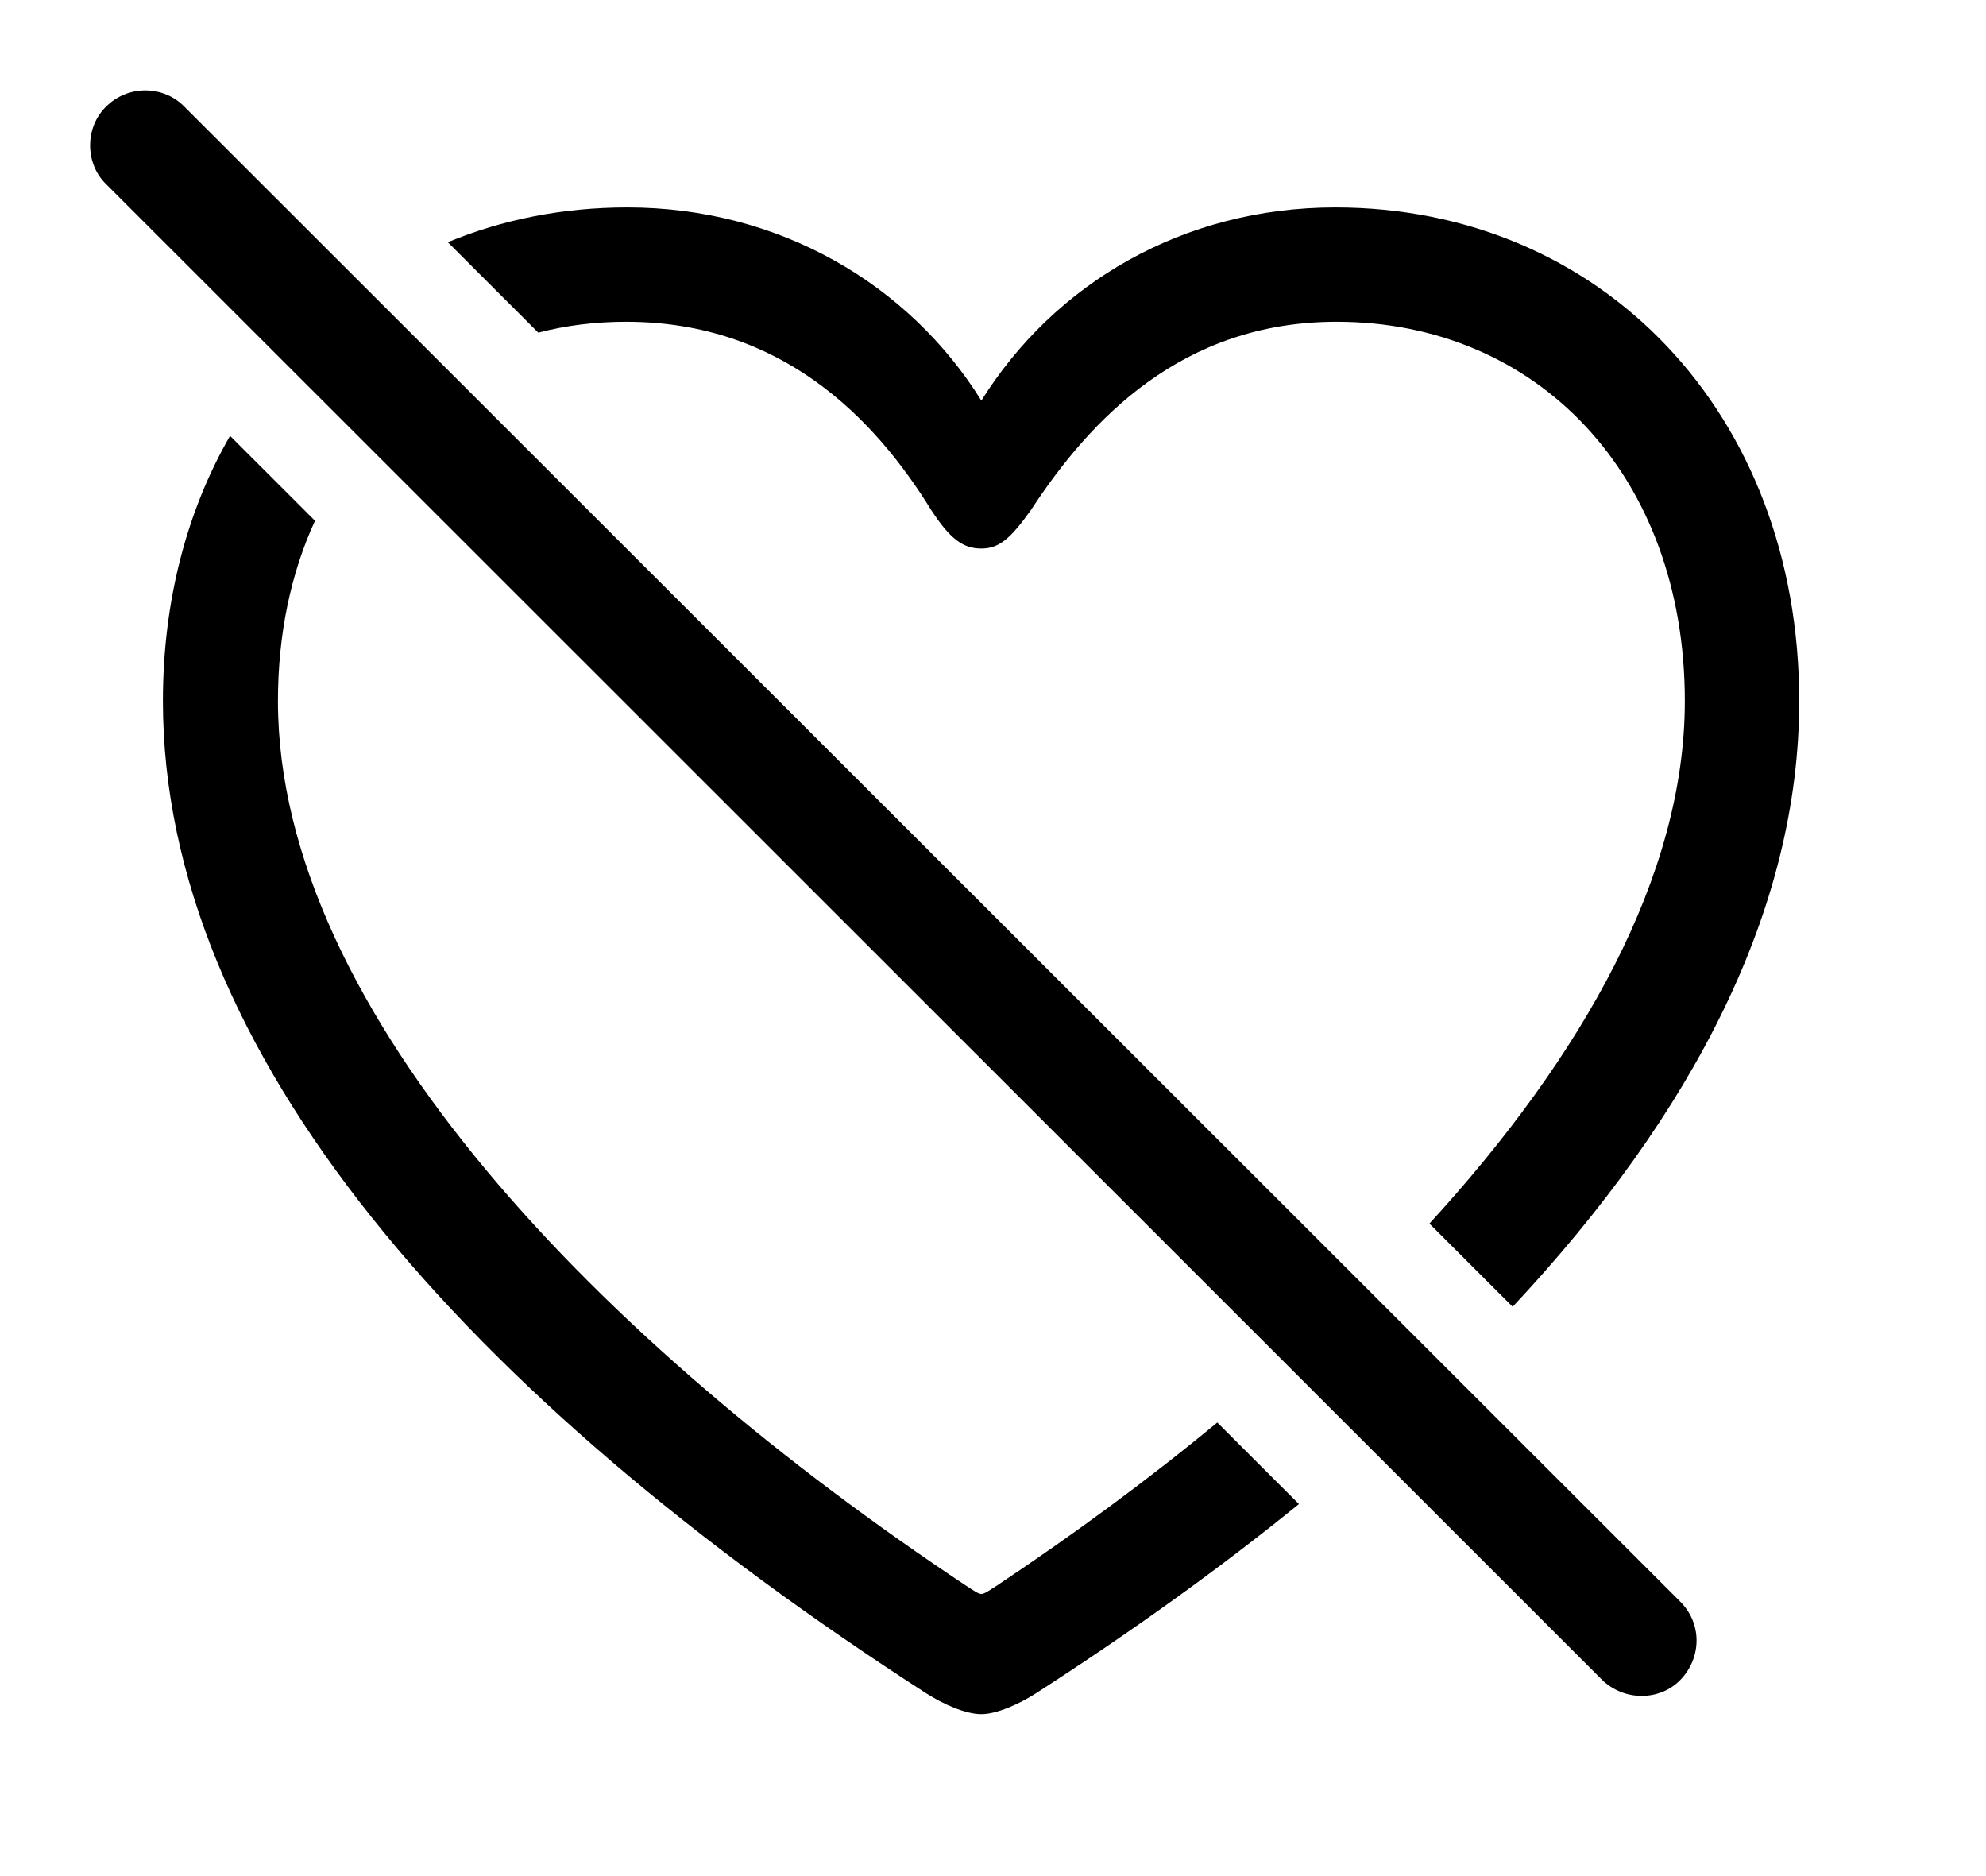 <svg version="1.1" xmlns="http://www.w3.org/2000/svg" xmlns:xlink="http://www.w3.org/1999/xlink" width="30.024" height="28.35" viewBox="0 0 30.024 28.35">
 <g>
  <rect height="28.35" opacity="0" width="30.024" x="0" y="0"/>
  <path d="M4.762 7.871C4.4 8.658 4.202 9.578 4.202 10.596C4.202 15.312 9.133 20.332 14.602 23.965C14.71 24.033 14.788 24.092 14.836 24.092C14.885 24.092 14.963 24.033 15.071 23.965C16.22 23.2 17.345 22.375 18.403 21.5L19.637 22.733C18.43 23.714 17.095 24.67 15.657 25.596C15.413 25.752 15.071 25.908 14.836 25.908C14.592 25.908 14.251 25.752 14.006 25.596C7.024 21.094 2.463 15.898 2.463 10.596C2.463 9.081 2.827 7.717 3.478 6.588ZM27.2 10.596C27.2 13.726 25.614 16.818 22.868 19.751L21.61 18.494C23.927 15.964 25.471 13.232 25.471 10.596C25.471 7.178 23.235 4.863 20.207 4.863C17.864 4.863 16.477 6.348 15.588 7.705C15.276 8.145 15.1 8.291 14.836 8.291C14.563 8.291 14.368 8.154 14.075 7.705C13.225 6.328 11.819 4.863 9.465 4.863C9.002 4.863 8.556 4.918 8.138 5.028L6.77 3.661C7.595 3.318 8.51 3.135 9.485 3.135C11.78 3.135 13.743 4.297 14.836 6.055C15.94 4.287 17.883 3.135 20.188 3.135C24.202 3.135 27.2 6.24 27.2 10.596Z" fill="currentColor"/>
  <path d="M24.221 25.391C24.553 25.713 25.09 25.713 25.403 25.391C25.725 25.059 25.735 24.541 25.403 24.209L2.786 1.611C2.473 1.289 1.936 1.279 1.604 1.611C1.282 1.924 1.282 2.471 1.604 2.783Z" fill="currentColor"/>
 </g>
</svg>
